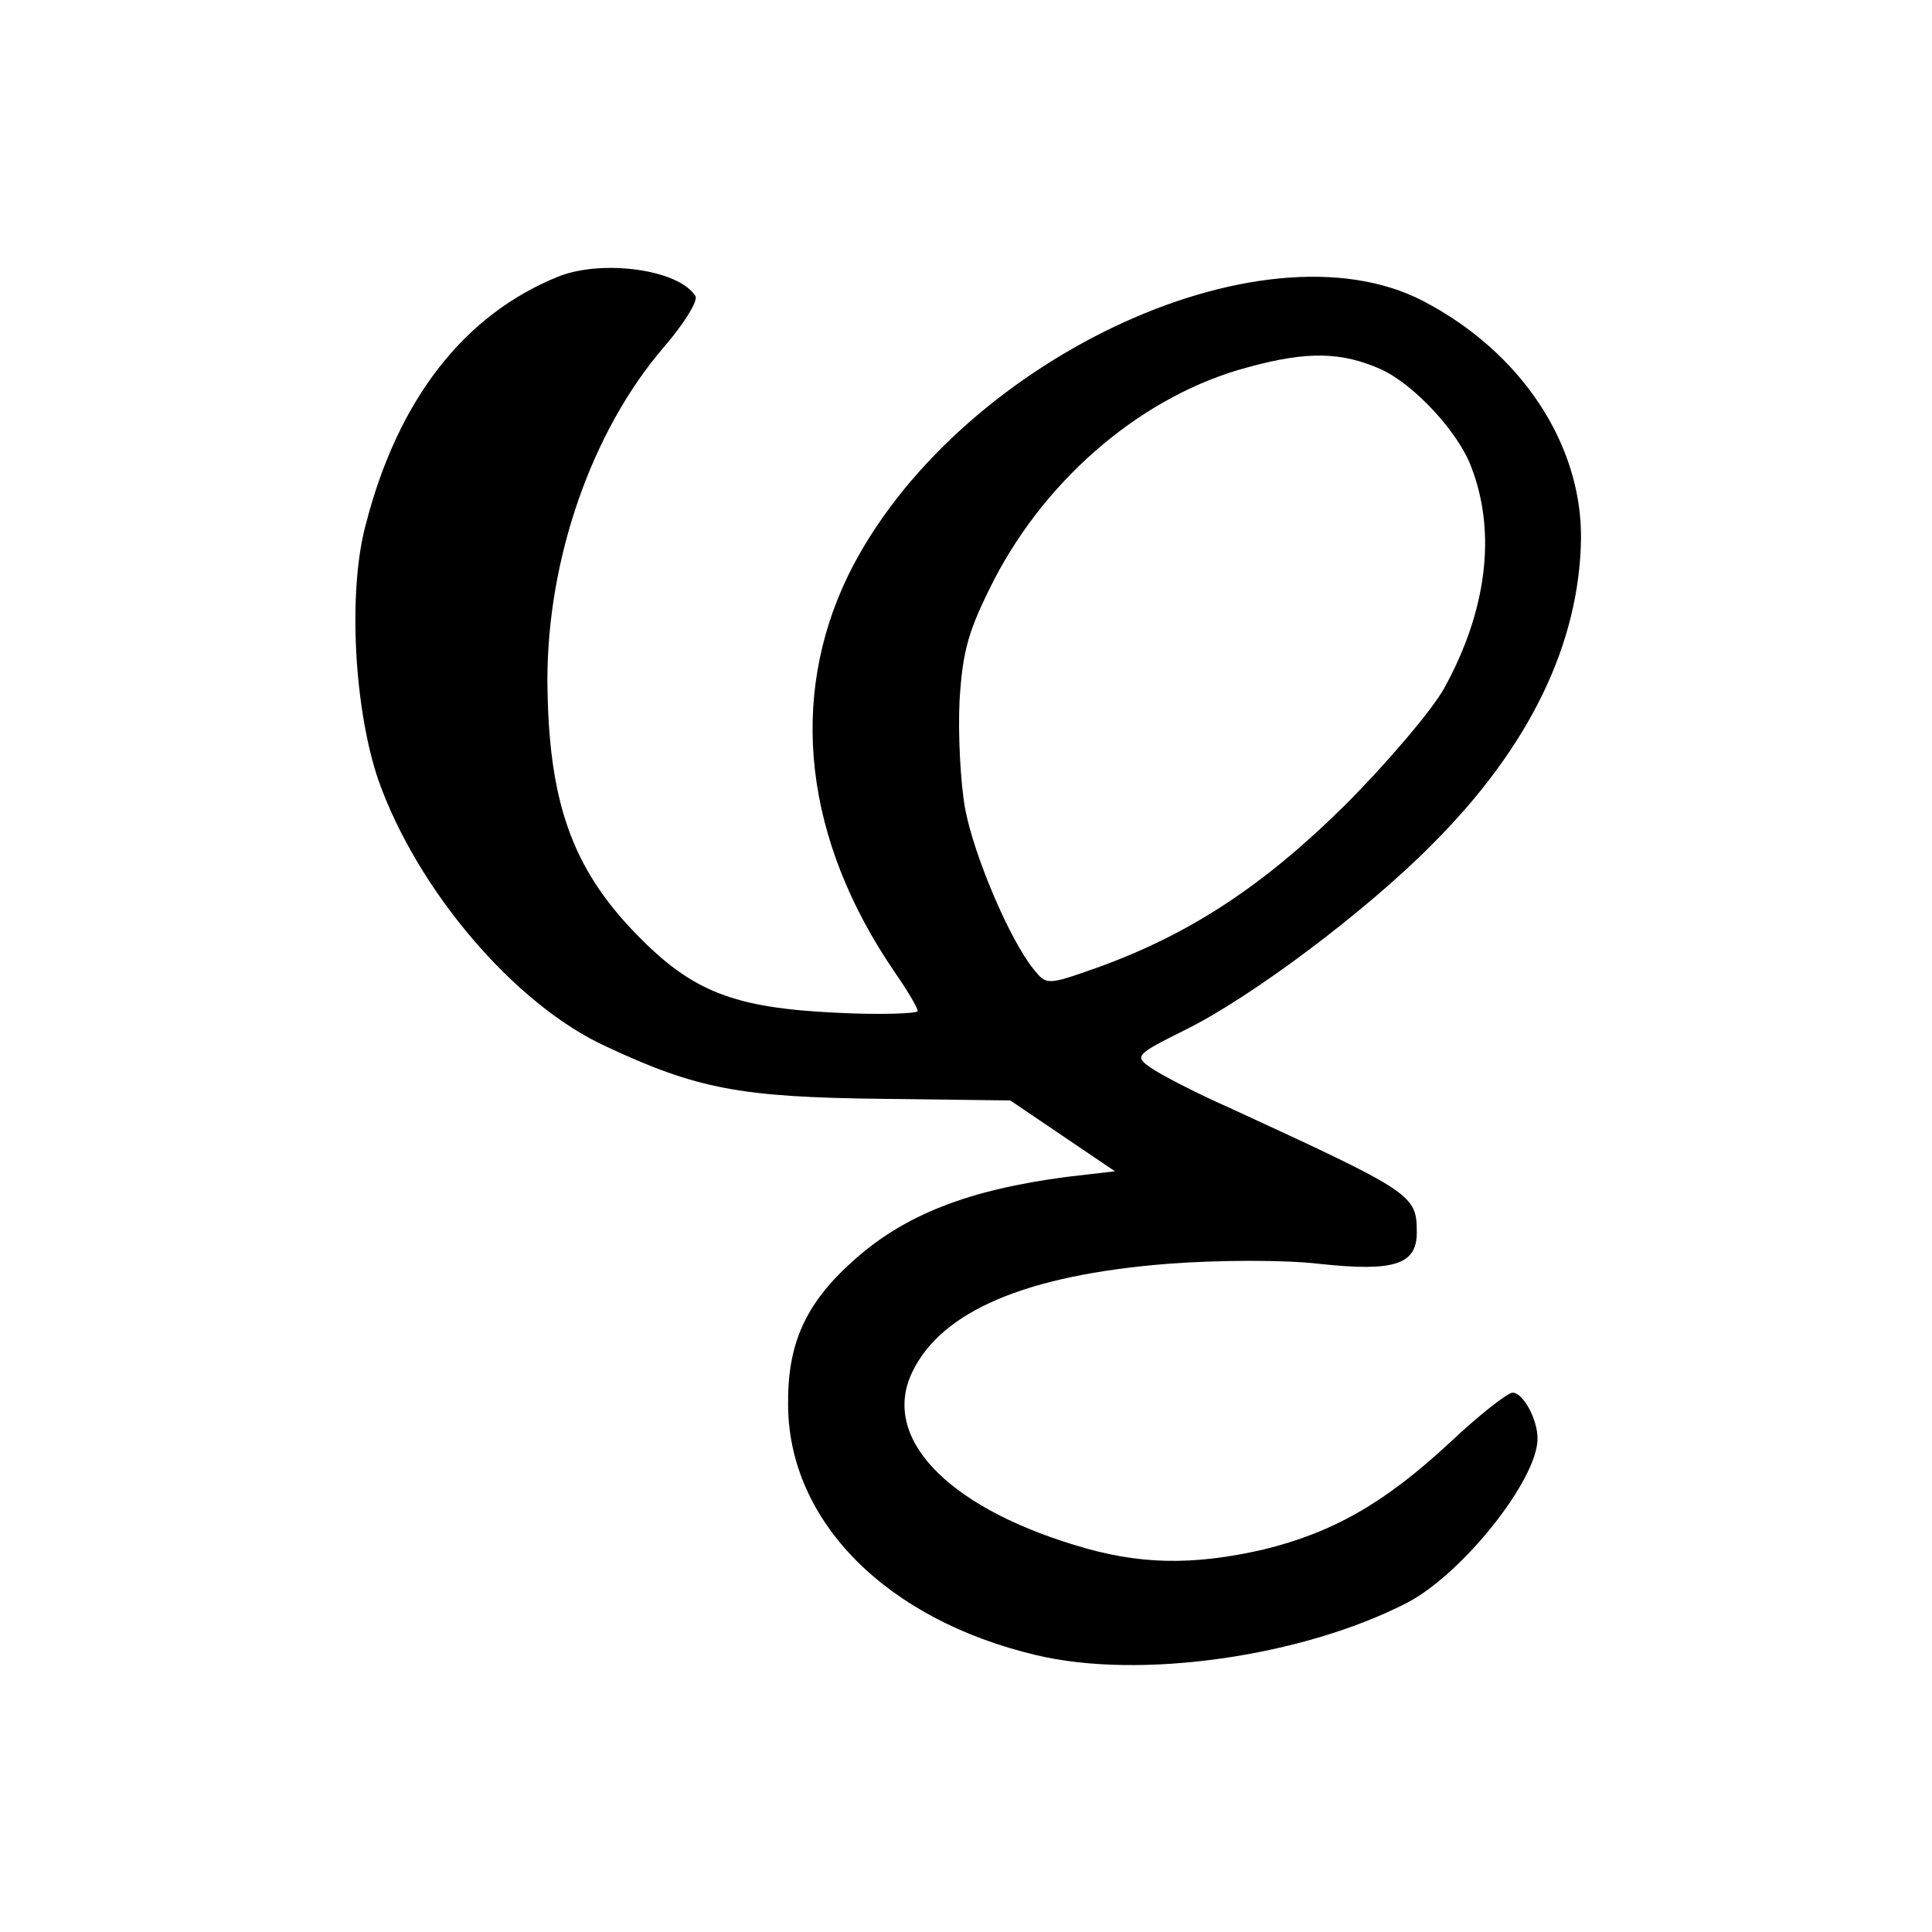 <?xml version="1.0" standalone="no"?>
<!DOCTYPE svg PUBLIC "-//W3C//DTD SVG 20010904//EN"
 "http://www.w3.org/TR/2001/REC-SVG-20010904/DTD/svg10.dtd">
<svg version="1.0" xmlns="http://www.w3.org/2000/svg"
 width="240pt" height="240pt" viewBox="0 0 240 240"
 preserveAspectRatio="xMidYMid meet">

<g transform="translate(0,240) scale(0.1,-0.1)"
fill="#000000" stroke="none">
<path d="M695 2057 c-118 -47 -201 -153 -241 -310 -22 -83 -14 -228 16 -316
48 -136 169 -279 283 -331 113 -53 168 -63 342 -65 l160 -2 65 -44 65 -44 -60
-7 c-122 -16 -202 -47 -266 -105 -59 -53 -81 -103 -80 -179 1 -144 122 -266
308 -310 129 -31 331 -2 461 65 69 36 162 153 162 204 0 24 -18 57 -31 57 -6
0 -42 -28 -79 -63 -81 -75 -145 -111 -231 -132 -88 -20 -155 -19 -235 6 -160
49 -239 134 -201 214 36 76 141 121 317 135 65 5 147 5 189 0 93 -10 121 -1
121 39 0 47 -5 50 -233 155 -43 19 -87 42 -98 50 -20 14 -18 16 42 46 82 40
226 148 308 231 121 121 183 249 185 380 1 118 -75 232 -196 295 -202 105
-584 -77 -714 -340 -75 -154 -55 -329 57 -493 16 -23 29 -45 29 -49 0 -3 -46
-5 -102 -2 -126 6 -178 26 -247 97 -81 83 -110 166 -111 316 0 151 55 309 144
413 26 30 43 58 40 64 -20 33 -114 46 -169 25z m1021 -116 c41 -19 96 -78 112
-122 31 -81 19 -178 -34 -274 -15 -27 -71 -93 -123 -145 -102 -101 -194 -161
-308 -202 -62 -22 -63 -22 -79 -2 -30 37 -74 141 -85 199 -6 33 -9 94 -7 135
4 63 11 87 43 150 67 129 187 230 316 264 73 20 116 19 165 -3z"/>
</g>
</svg>
